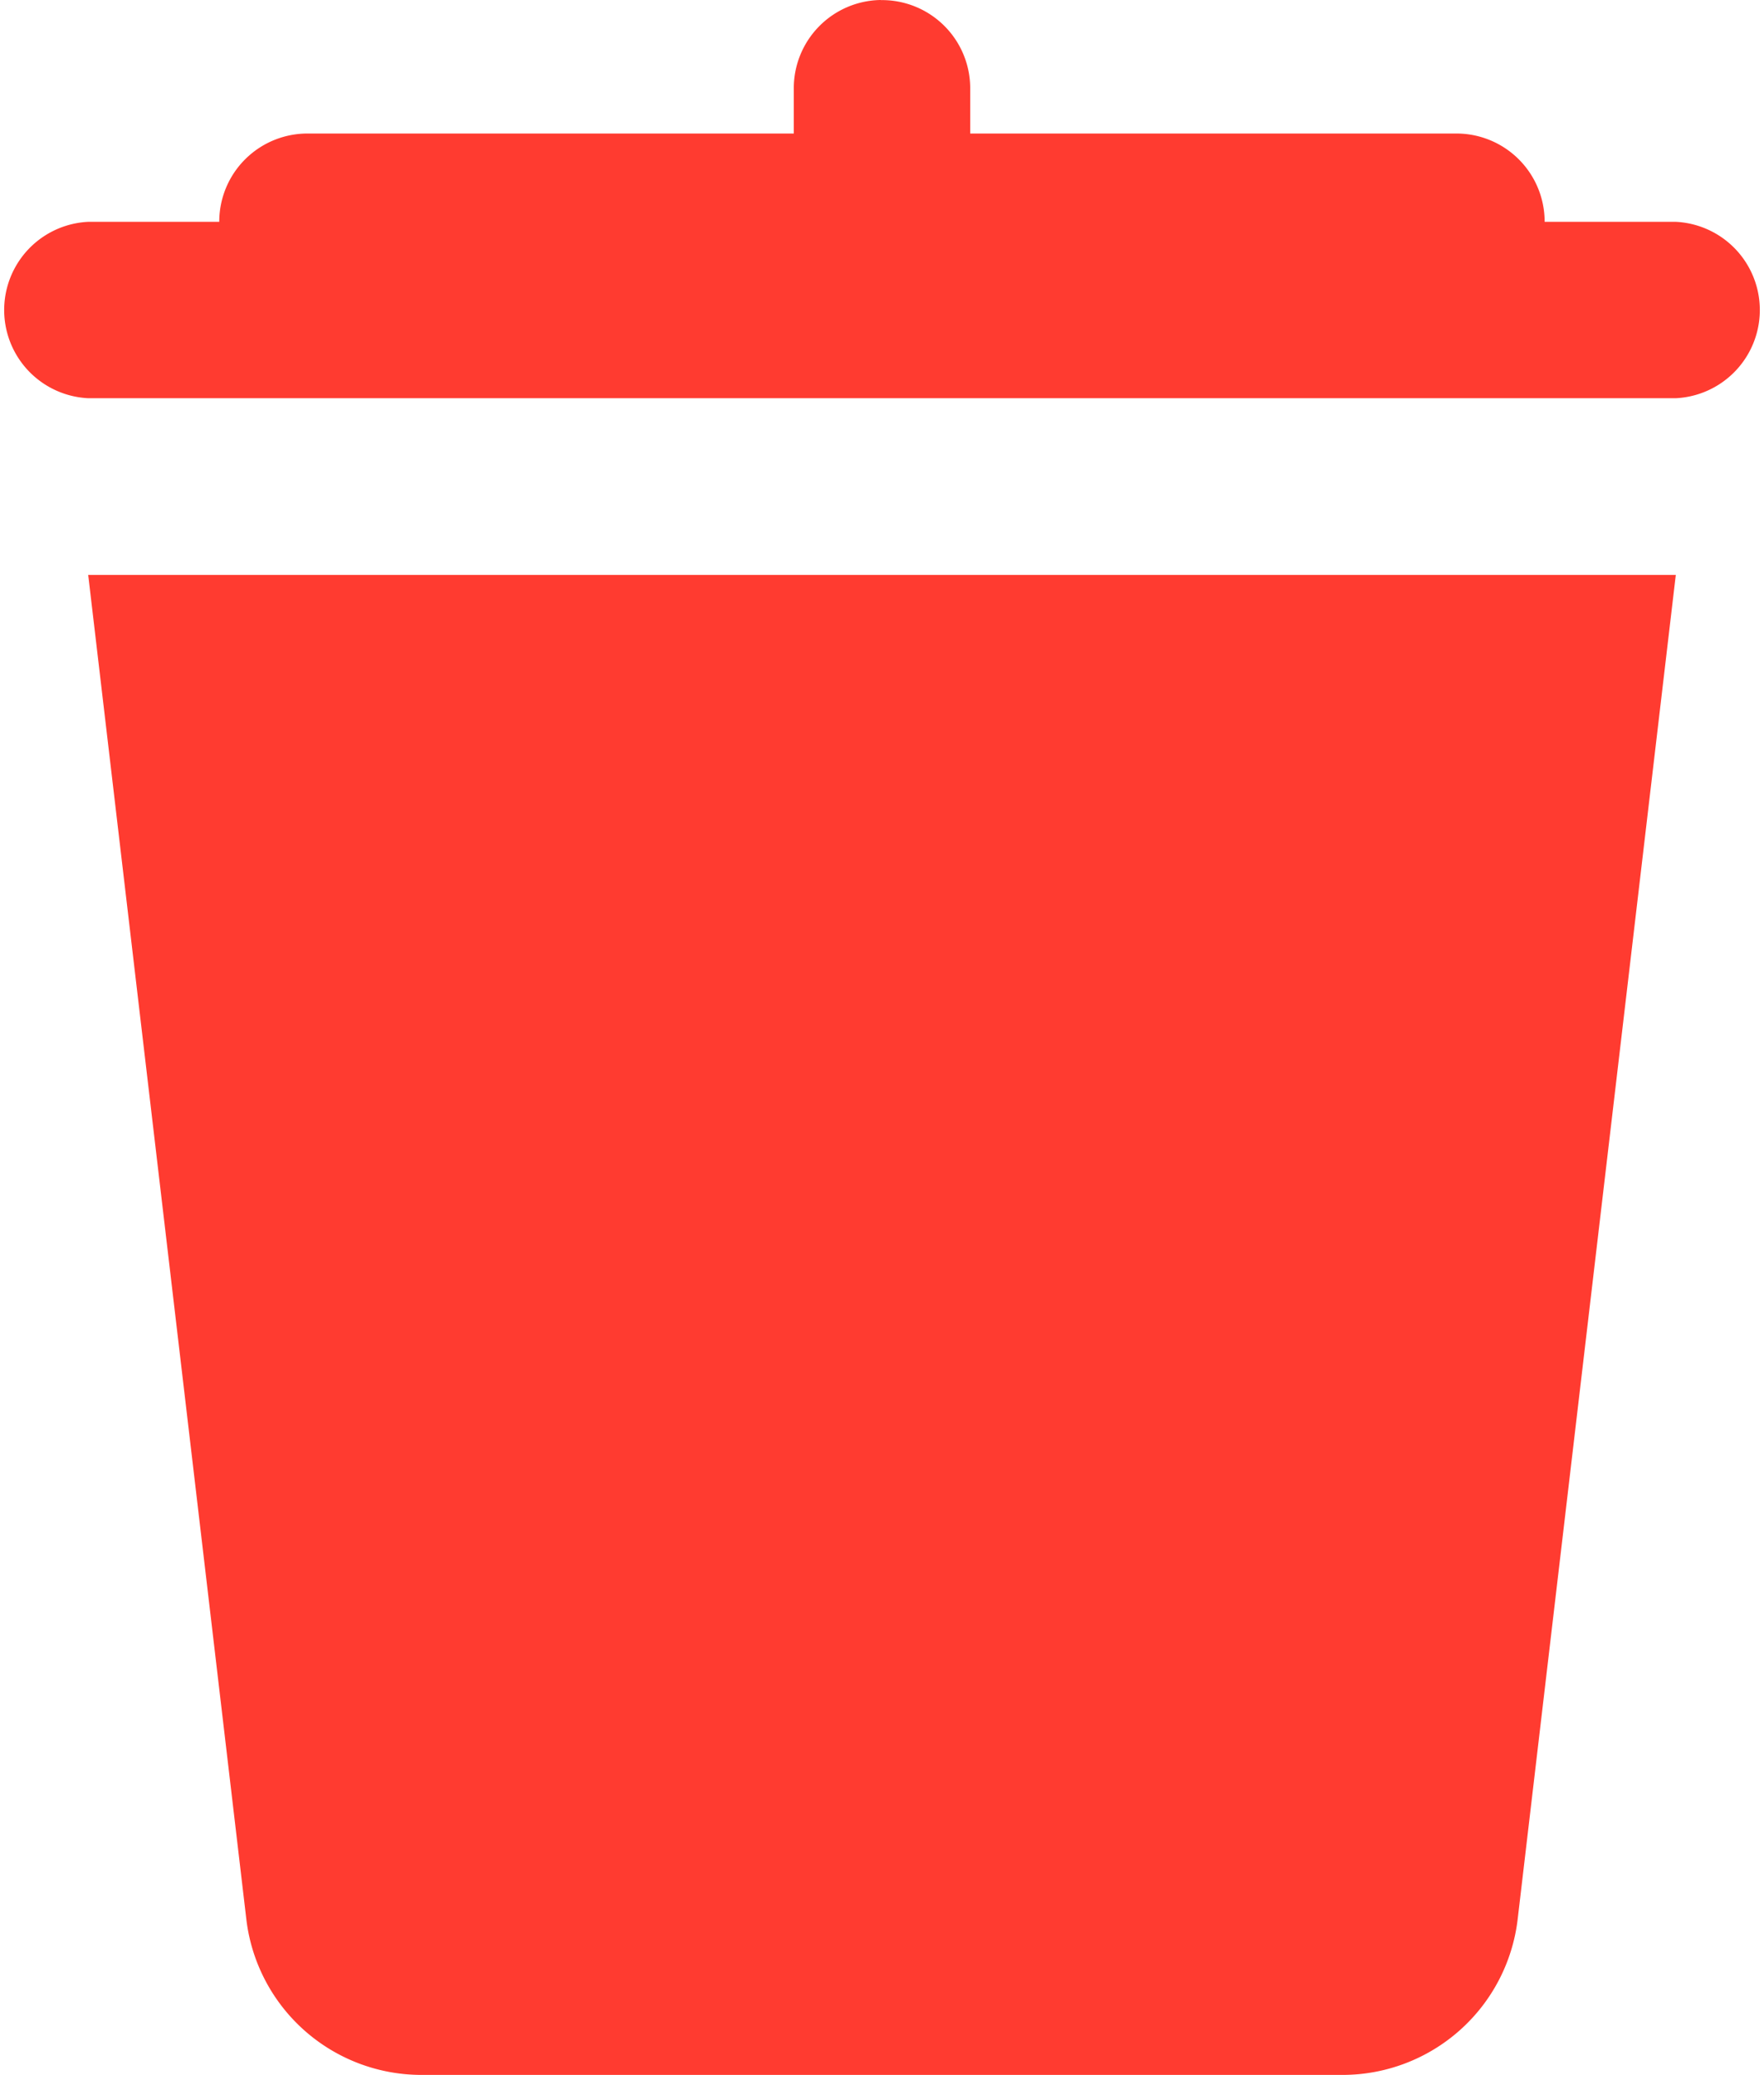 <svg xmlns="http://www.w3.org/2000/svg" width="17" height="20" viewBox="0 0 17 20">
  <path id="icons8-delete" d="M13.487,2.486a.85.85,0,0,0-.837.862v.425H7.975a.85.85,0,0,0-.862.851H5.85a.851.851,0,0,0,0,1.7h15.3a.851.851,0,0,0,0-1.7H19.886a.85.85,0,0,0-.862-.851H14.35V3.349a.85.85,0,0,0-.863-.862ZM5.85,8.027,7.374,20.984a1.7,1.7,0,0,0,1.687,1.5h8.878a1.7,1.7,0,0,0,1.687-1.5L21.15,8.027Z" transform="translate(-5 -2.486)" fill="#ff3b30"/>
</svg>
